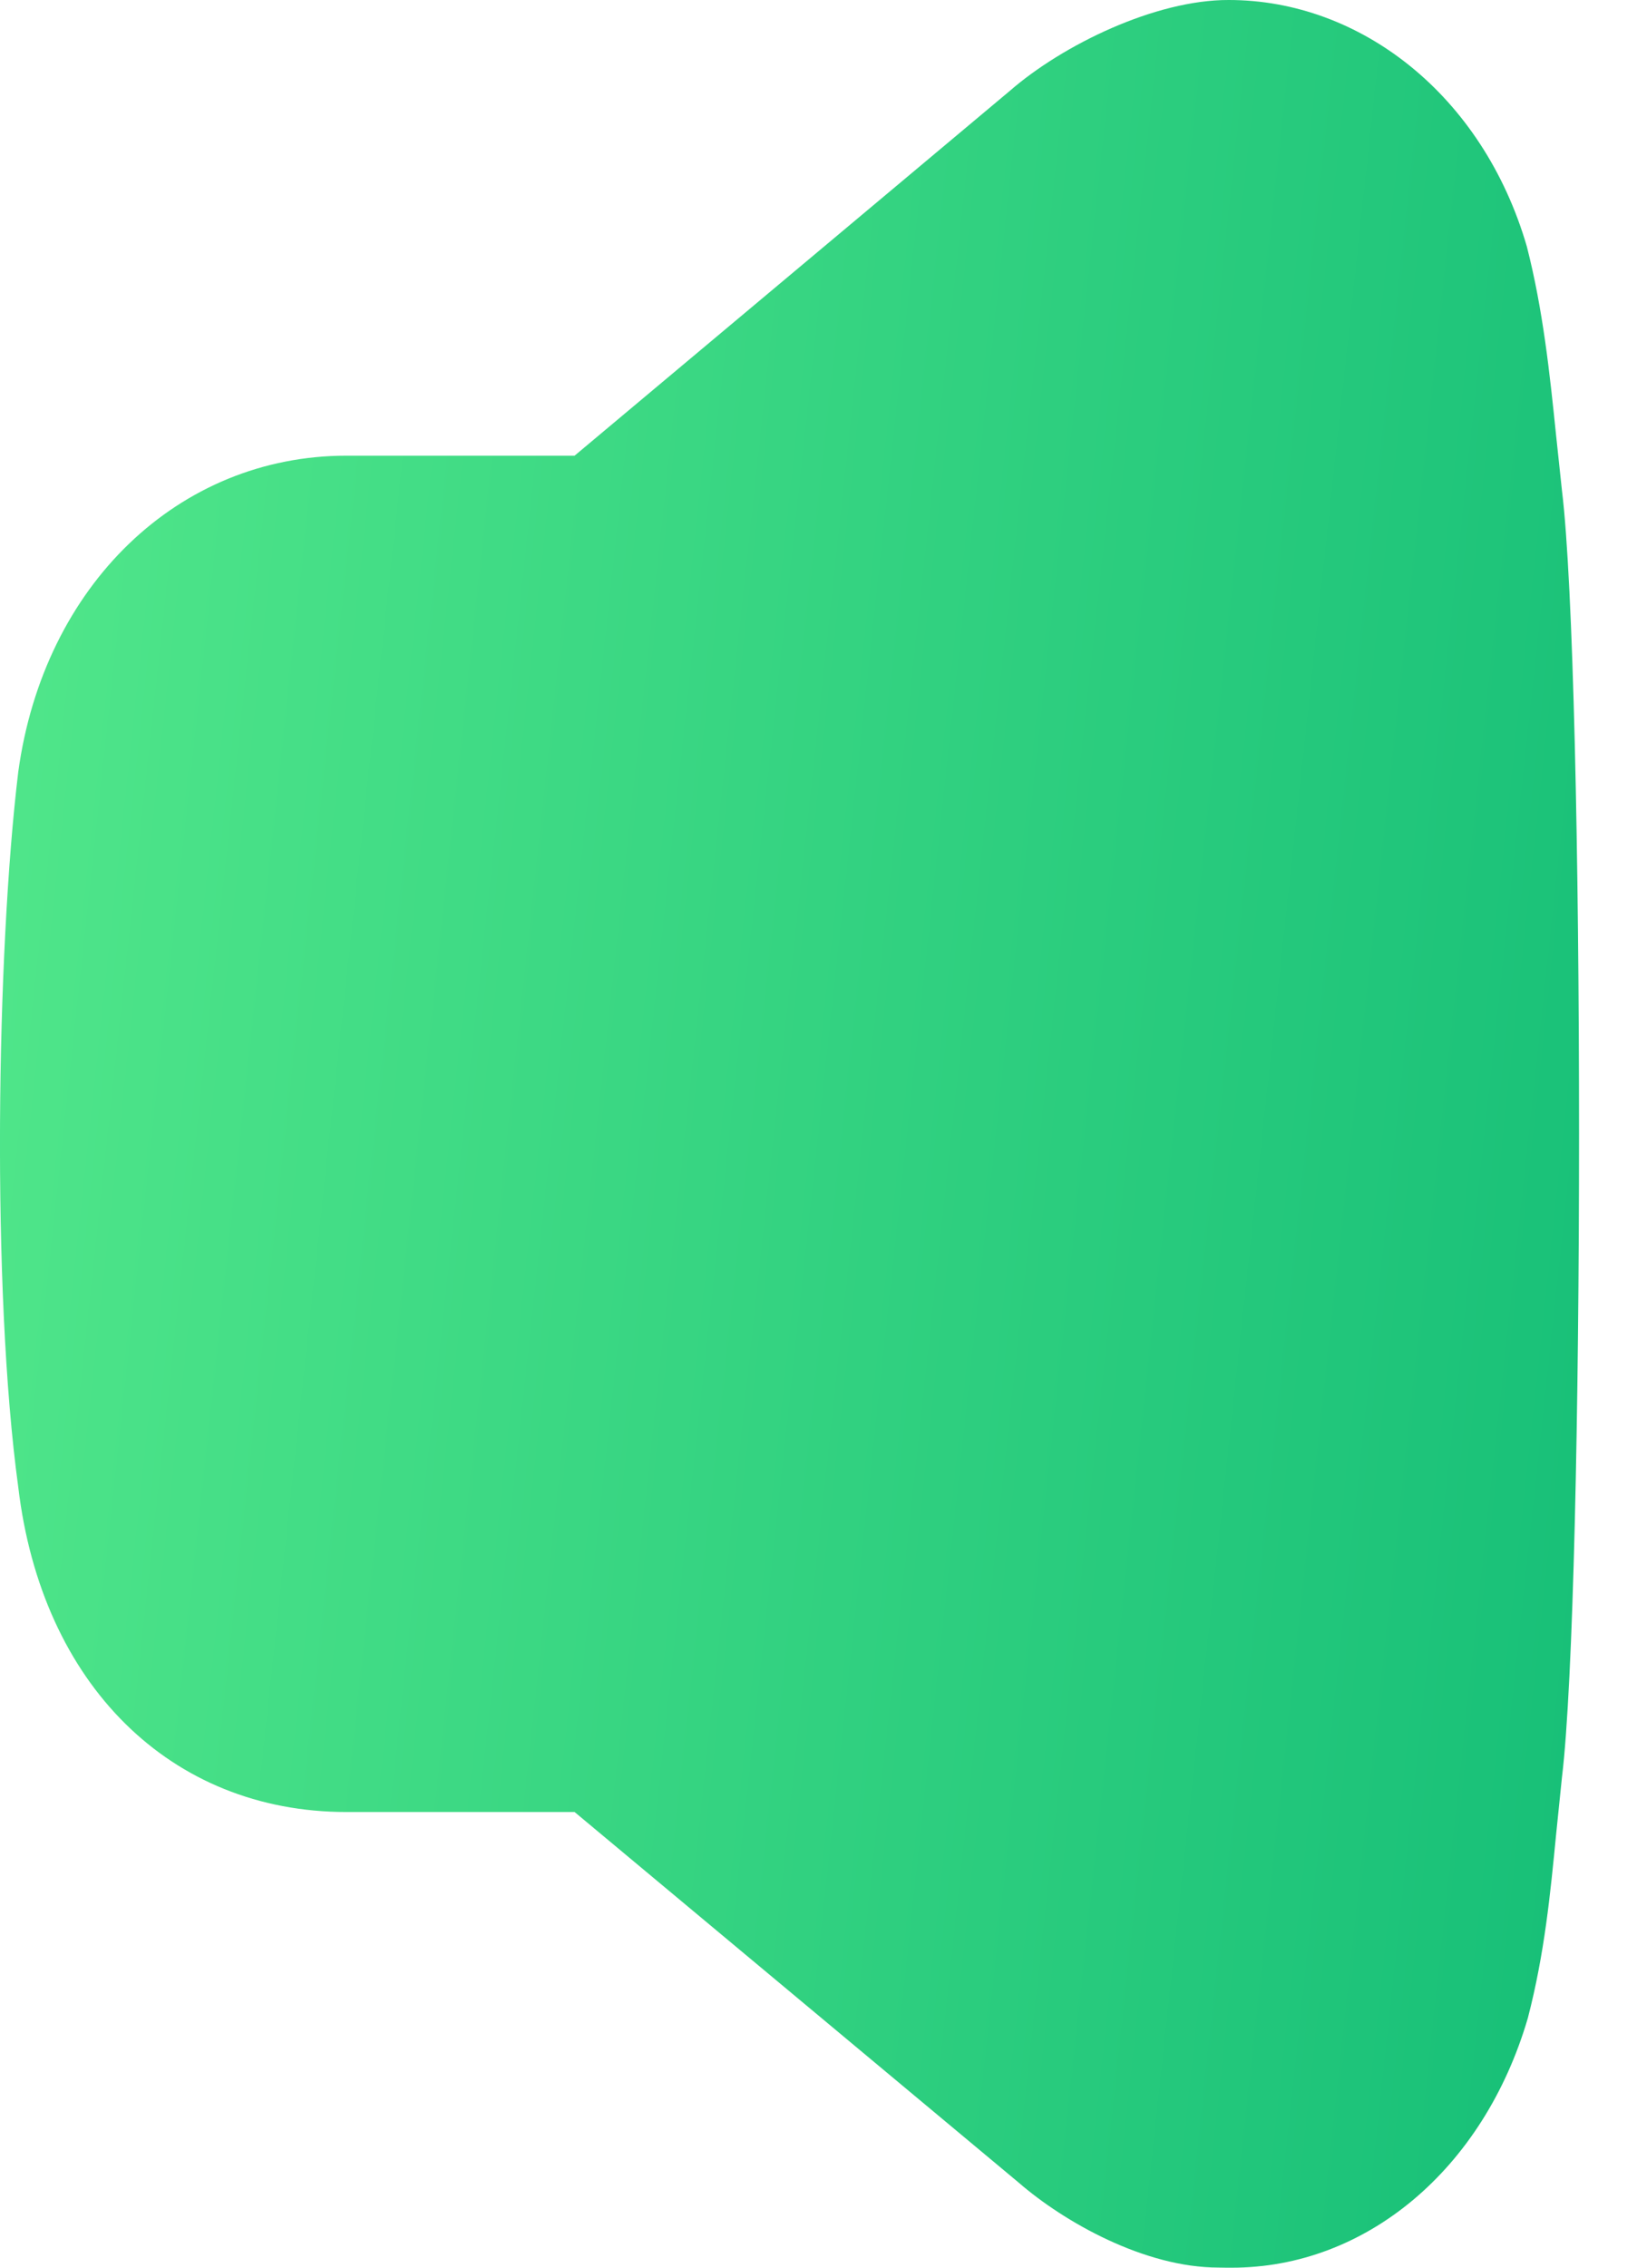 <svg width="13" height="18" viewBox="0 0 13 18" fill="none" xmlns="http://www.w3.org/2000/svg">
<path d="M12.357 3.451C12.307 2.964 12.254 2.46 12.125 1.956C11.774 0.752 10.801 9.59513e-06 9.758 9.59513e-06C9.176 -0.002 8.44 0.356 8.022 0.719L4.563 3.617H2.752C1.419 3.617 0.348 4.644 0.145 6.127C-0.027 7.551 -0.069 10.238 0.145 11.804C0.331 13.371 1.354 14.383 2.752 14.383H4.563L8.089 17.324C8.451 17.638 9.09 17.999 9.677 17.999C9.715 18 9.748 18 9.782 18C10.845 18 11.781 17.221 12.133 16.019C12.266 15.508 12.312 15.029 12.357 14.567L12.404 14.108C12.585 12.621 12.585 5.369 12.404 3.893L12.357 3.451Z" fill="url(#paint0_linear_609_144)"/>
<defs>
<linearGradient id="paint0_linear_609_144" x1="-1.77817e-08" y1="-1.105" x2="14.652" y2="0.476" gradientUnits="userSpaceOnUse">
<stop stop-color="#53E88B"/>
<stop offset="1" stop-color="#15BE77"/>
</linearGradient>
</defs>
</svg>
